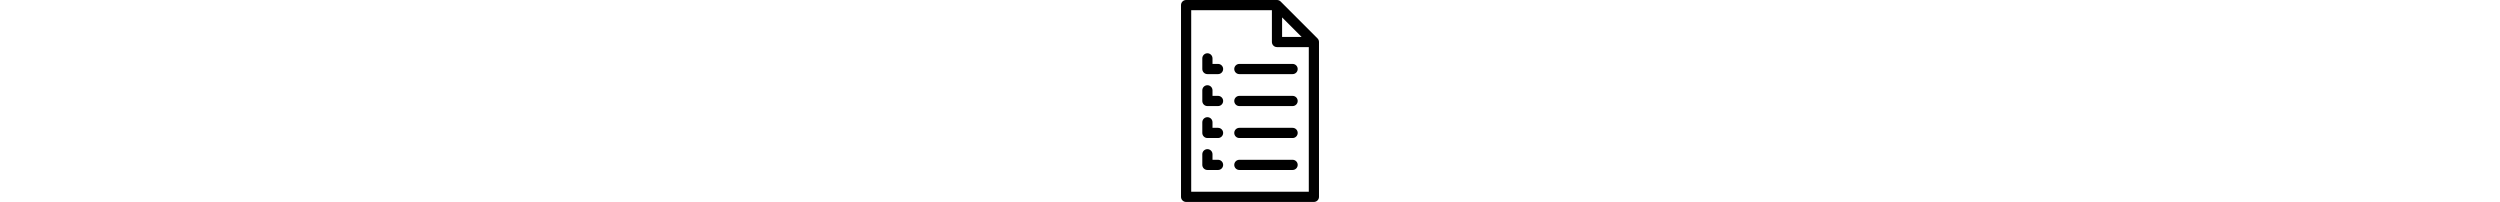 <?xml version="1.0" encoding="iso-8859-1"?>
<!-- Generator: Adobe Illustrator 18.0.0, SVG Export Plug-In . SVG Version: 6.00 Build 0)  -->
<!DOCTYPE svg PUBLIC "-//W3C//DTD SVG 1.1//EN" "http://www.w3.org/Graphics/SVG/1.1/DTD/svg11.dtd">
<svg version="1.1" id="Capa_1" xmlns="http://www.w3.org/2000/svg" xmlns:xlink="http://www.w3.org/1999/xlink" x="0px" y="0px"
	 height="24px" viewBox="0 0 297.114 297.114" style="enable-background:new 0 0 297.114 297.114;" xml:space="preserve">
<g>
	<path d="M247.869,56.499L193.586,2.197C192.179,0.791,190.271,0,188.282,0H54.549c-4.143,0-7.5,3.357-7.5,7.5v282.114
		c0,4.143,3.357,7.5,7.5,7.5h188.016c4.143,0,7.5-3.357,7.5-7.5V61.802C250.065,59.813,249.275,57.906,247.869,56.499z
		 M224.462,54.302h-28.681v-28.69L224.462,54.302z M62.049,282.114V15h118.732v46.802c0,4.143,3.357,7.5,7.5,7.5h46.783v212.813
		H62.049z"/>
	<path d="M211.228,94.039h-78.34c-4.143,0-7.5,3.357-7.5,7.5s3.357,7.5,7.5,7.5h78.34c4.143,0,7.5-3.357,7.5-7.5
		S215.371,94.039,211.228,94.039z"/>
	<path d="M101.553,94.039h-8.167v-8.173c0-4.143-3.357-7.5-7.5-7.5s-7.5,3.357-7.5,7.5v15.673c0,4.143,3.357,7.5,7.5,7.5h15.667
		c4.143,0,7.5-3.357,7.5-7.5S105.696,94.039,101.553,94.039z"/>
	<path d="M211.228,141.057h-78.34c-4.143,0-7.5,3.357-7.5,7.5c0,4.143,3.357,7.5,7.5,7.5h78.34c4.143,0,7.5-3.357,7.5-7.5
		C218.728,144.414,215.371,141.057,211.228,141.057z"/>
	<path d="M101.553,141.057h-8.167v-8.172c0-4.143-3.357-7.5-7.5-7.5s-7.5,3.357-7.5,7.5v15.672c0,4.143,3.357,7.5,7.5,7.5h15.667
		c4.143,0,7.5-3.357,7.5-7.5C109.053,144.414,105.696,141.057,101.553,141.057z"/>
	<path d="M211.228,188.075h-78.34c-4.143,0-7.5,3.357-7.5,7.5c0,4.143,3.357,7.5,7.5,7.5h78.34c4.143,0,7.5-3.357,7.5-7.5
		C218.728,191.433,215.371,188.075,211.228,188.075z"/>
	<path d="M101.553,188.075h-8.167v-8.172c0-4.143-3.357-7.5-7.5-7.5s-7.5,3.357-7.5,7.5v15.672c0,4.143,3.357,7.5,7.5,7.5h15.667
		c4.143,0,7.5-3.357,7.5-7.5C109.053,191.433,105.696,188.075,101.553,188.075z"/>
	<path d="M211.228,235.094h-78.34c-4.143,0-7.5,3.357-7.5,7.5c0,4.143,3.357,7.5,7.5,7.5h78.34c4.143,0,7.5-3.357,7.5-7.5
		C218.728,238.451,215.371,235.094,211.228,235.094z"/>
	<path d="M101.553,235.094h-8.167v-8.173c0-4.143-3.357-7.5-7.5-7.5s-7.5,3.357-7.5,7.5v15.673c0,4.143,3.357,7.5,7.5,7.5h15.667
		c4.143,0,7.5-3.357,7.5-7.5C109.053,238.451,105.696,235.094,101.553,235.094z"/>
</g>
<g>
</g>
<g>
</g>
<g>
</g>
<g>
</g>
<g>
</g>
<g>
</g>
<g>
</g>
<g>
</g>
<g>
</g>
<g>
</g>
<g>
</g>
<g>
</g>
<g>
</g>
<g>
</g>
<g>
</g>
</svg>
